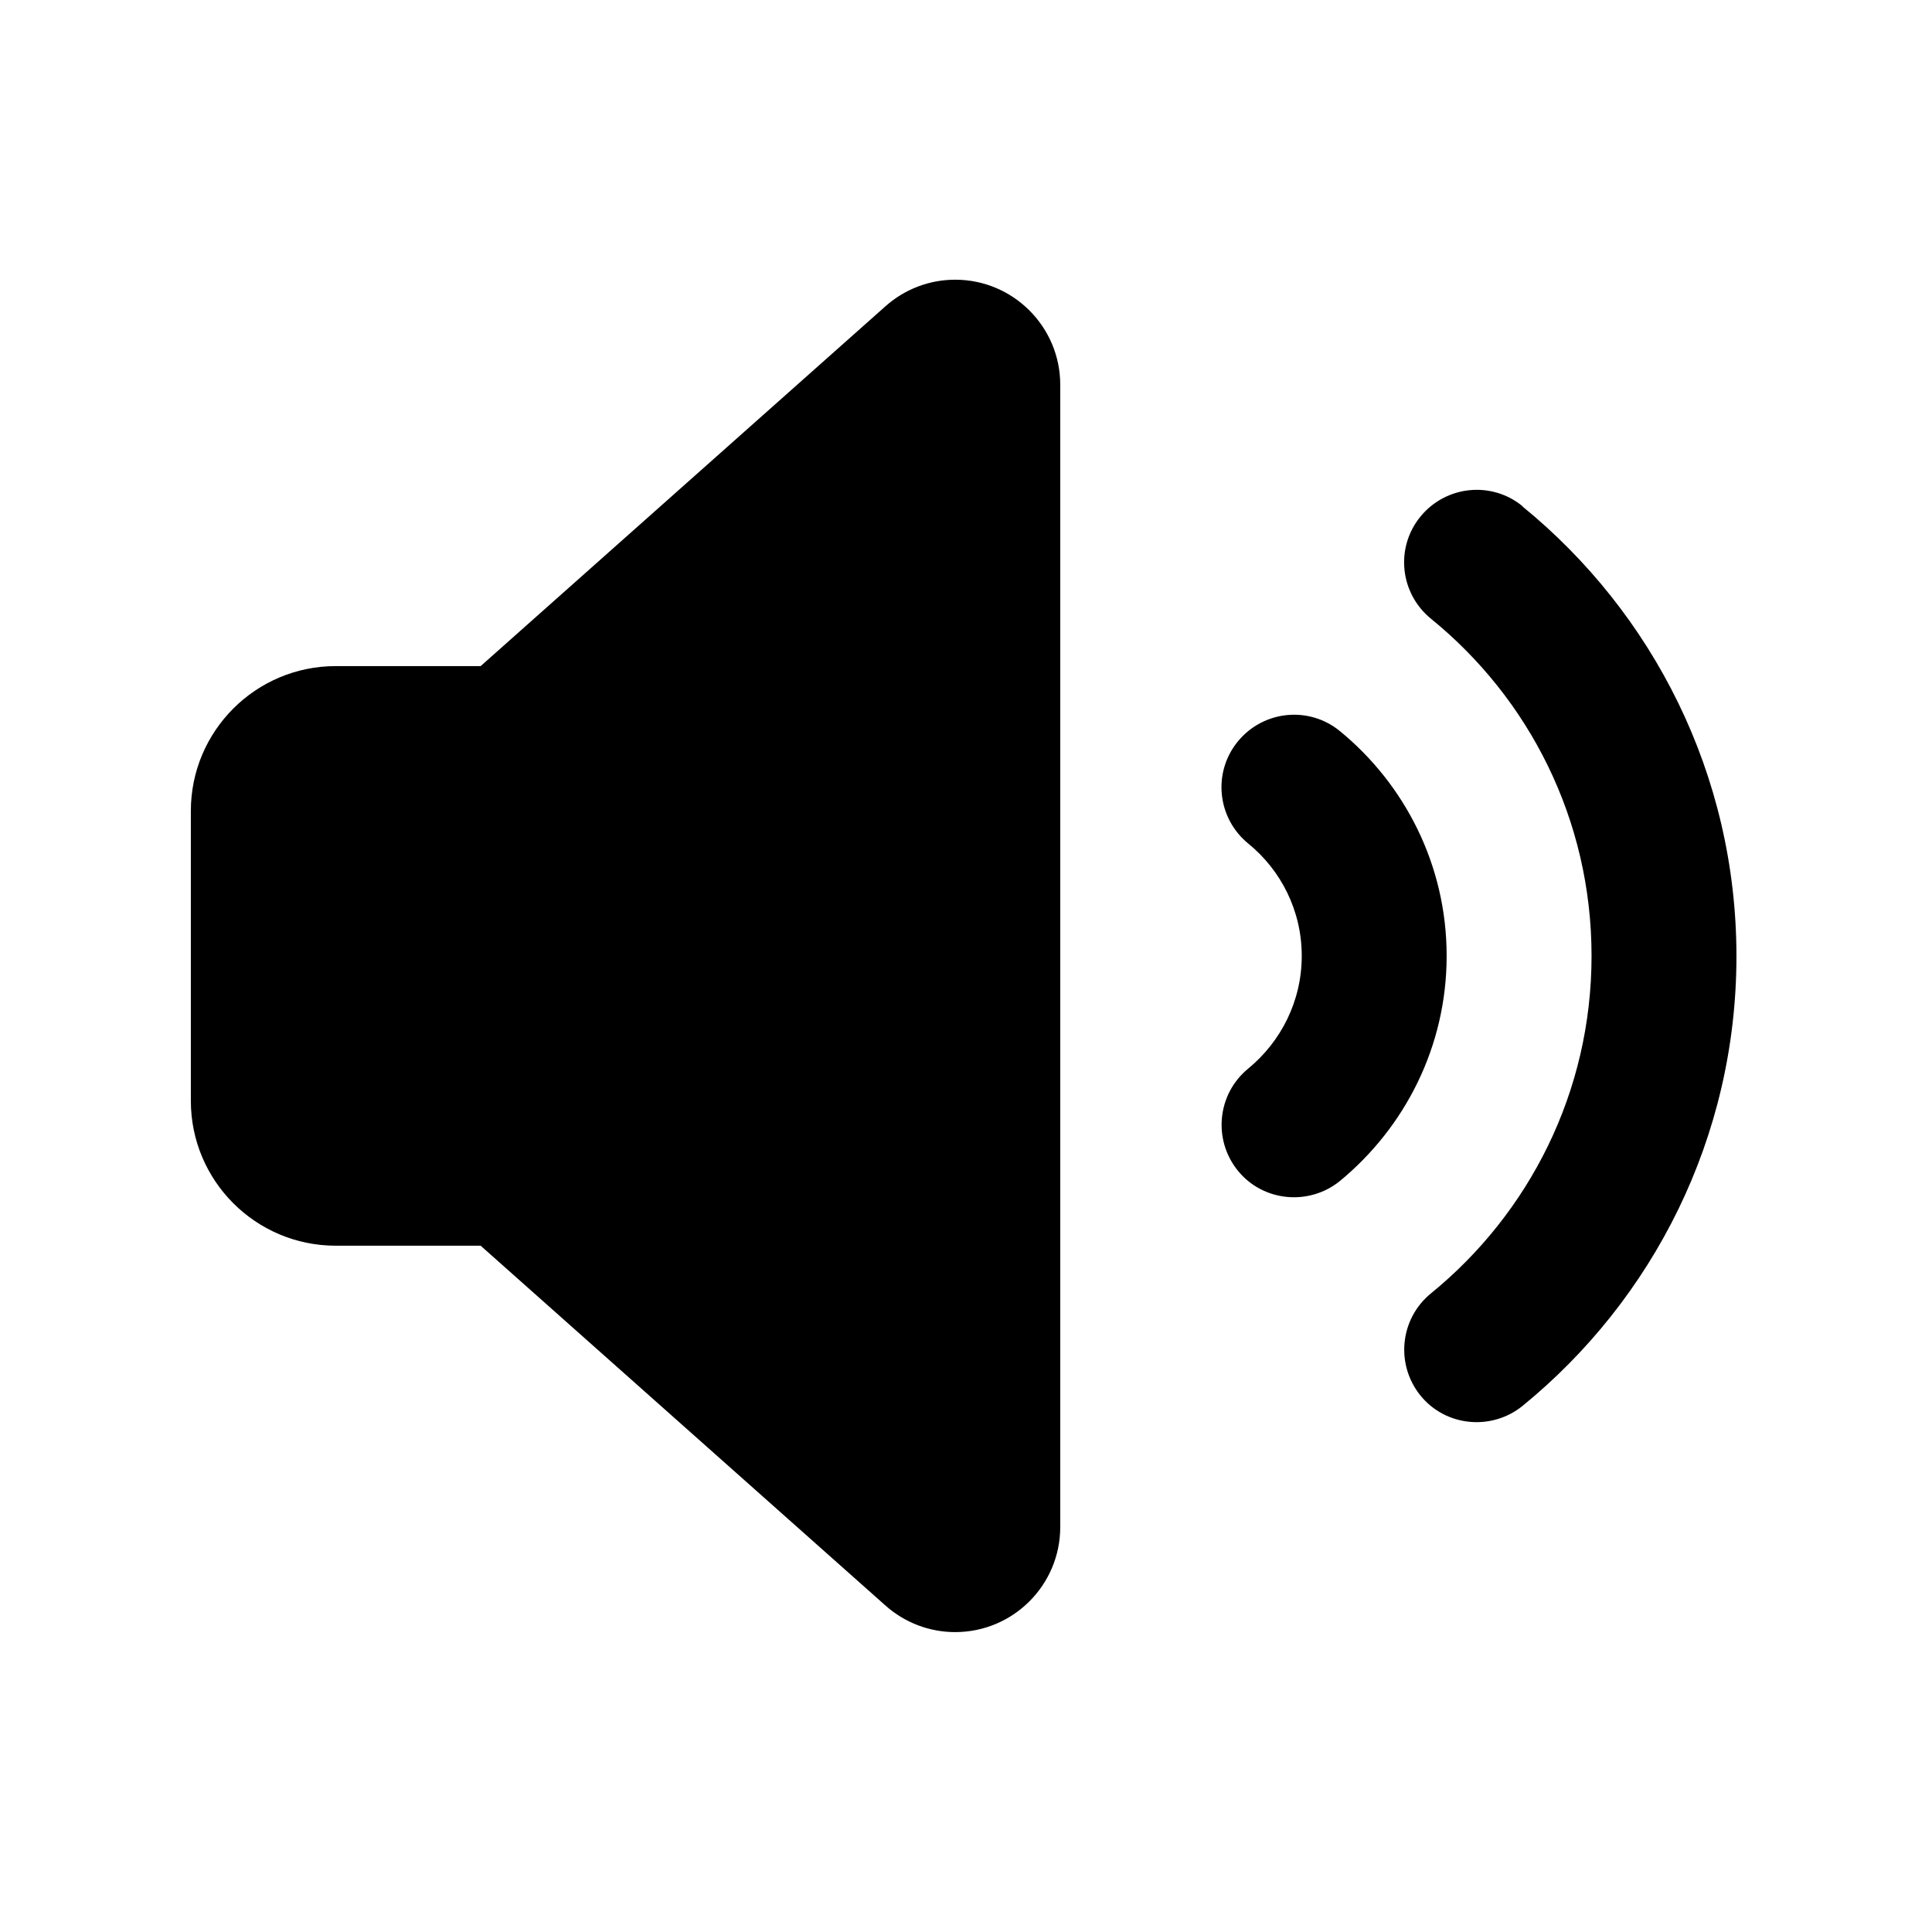 <?xml version="1.0" encoding="UTF-8" standalone="no"?>
<svg
   viewBox="0 0 640 640"
   version="1.1"
   id="svg1"
   sodipodi:docname="volume_mid.svg"
   inkscape:version="1.4.2 (ebf0e940d0, 2025-05-08)"
   xmlns:inkscape="http://www.inkscape.org/namespaces/inkscape"
   xmlns:sodipodi="http://sodipodi.sourceforge.net/DTD/sodipodi-0.dtd"
   xmlns="http://www.w3.org/2000/svg"
   xmlns:svg="http://www.w3.org/2000/svg">
  <defs
     id="defs1" />
  <sodipodi:namedview
     id="namedview1"
     pagecolor="#ffffff"
     bordercolor="#666666"
     borderopacity="1.0"
     inkscape:showpageshadow="2"
     inkscape:pageopacity="0.0"
     inkscape:pagecheckerboard="0"
     inkscape:deskcolor="#d1d1d1"
     showgrid="false"
     inkscape:zoom="0.896875"
     inkscape:cx="319.44251"
     inkscape:cy="320"
     inkscape:current-layer="svg1" />
  <!--!Font Awesome Free v7.0.1 by @fontawesome - https://fontawesome.com License - https://fontawesome.com/license/free Copyright 2025 Fonticons, Inc.-->
  <path
     d="m 504.32,167.655 c -10.3,-8.4 -25.4,-6.8 -33.8,3.5 -8.4,10.3 -6.8,25.4 3.5,33.8 32.5,26.4 53.2,66.6 53.2,111.7 0,45.1 -20.7,85.3 -53.2,111.8 -10.3,8.4 -11.8,23.5 -3.5,33.8 8.3,10.3 23.5,11.8 33.8,3.5 43.2,-35.2 70.9,-88.9 70.9,-149 0,-60.1 -27.7,-113.8 -70.9,-149 z m -60.5,74.5 c -10.3,-8.4 -25.4,-6.8 -33.8,3.5 -8.4,10.3 -6.8,25.4 3.5,33.8 10.8,8.8 17.7,22.2 17.7,37.2 0,15 -6.9,28.4 -17.7,37.3 -10.3,8.4 -11.8,23.5 -3.5,33.8 8.3,10.3 23.5,11.8 33.8,3.5 21.5,-17.7 35.4,-44.5 35.4,-74.6 0,-30.1 -13.9,-56.9 -35.4,-74.5 z m -332.6,170.5 h 48 l 134.1,119.2 c 6.4,5.7 14.6,8.8 23.1,8.8 19.2,0 34.8,-15.6 34.8,-34.8 v -378.4 c 0,-19.2 -15.6,-34.8 -34.8,-34.8 -8.5,0 -16.7,3.1 -23.1,8.8 l -134.1,119.2 h -48 c -26.5,0 -48,21.5 -48,48 v 96 c 0,26.5 21.5,48 48,48 z"
     id="path1"
     sodipodi:nodetypes="cscscscscccscscscscsccssssccssss" />
</svg>
